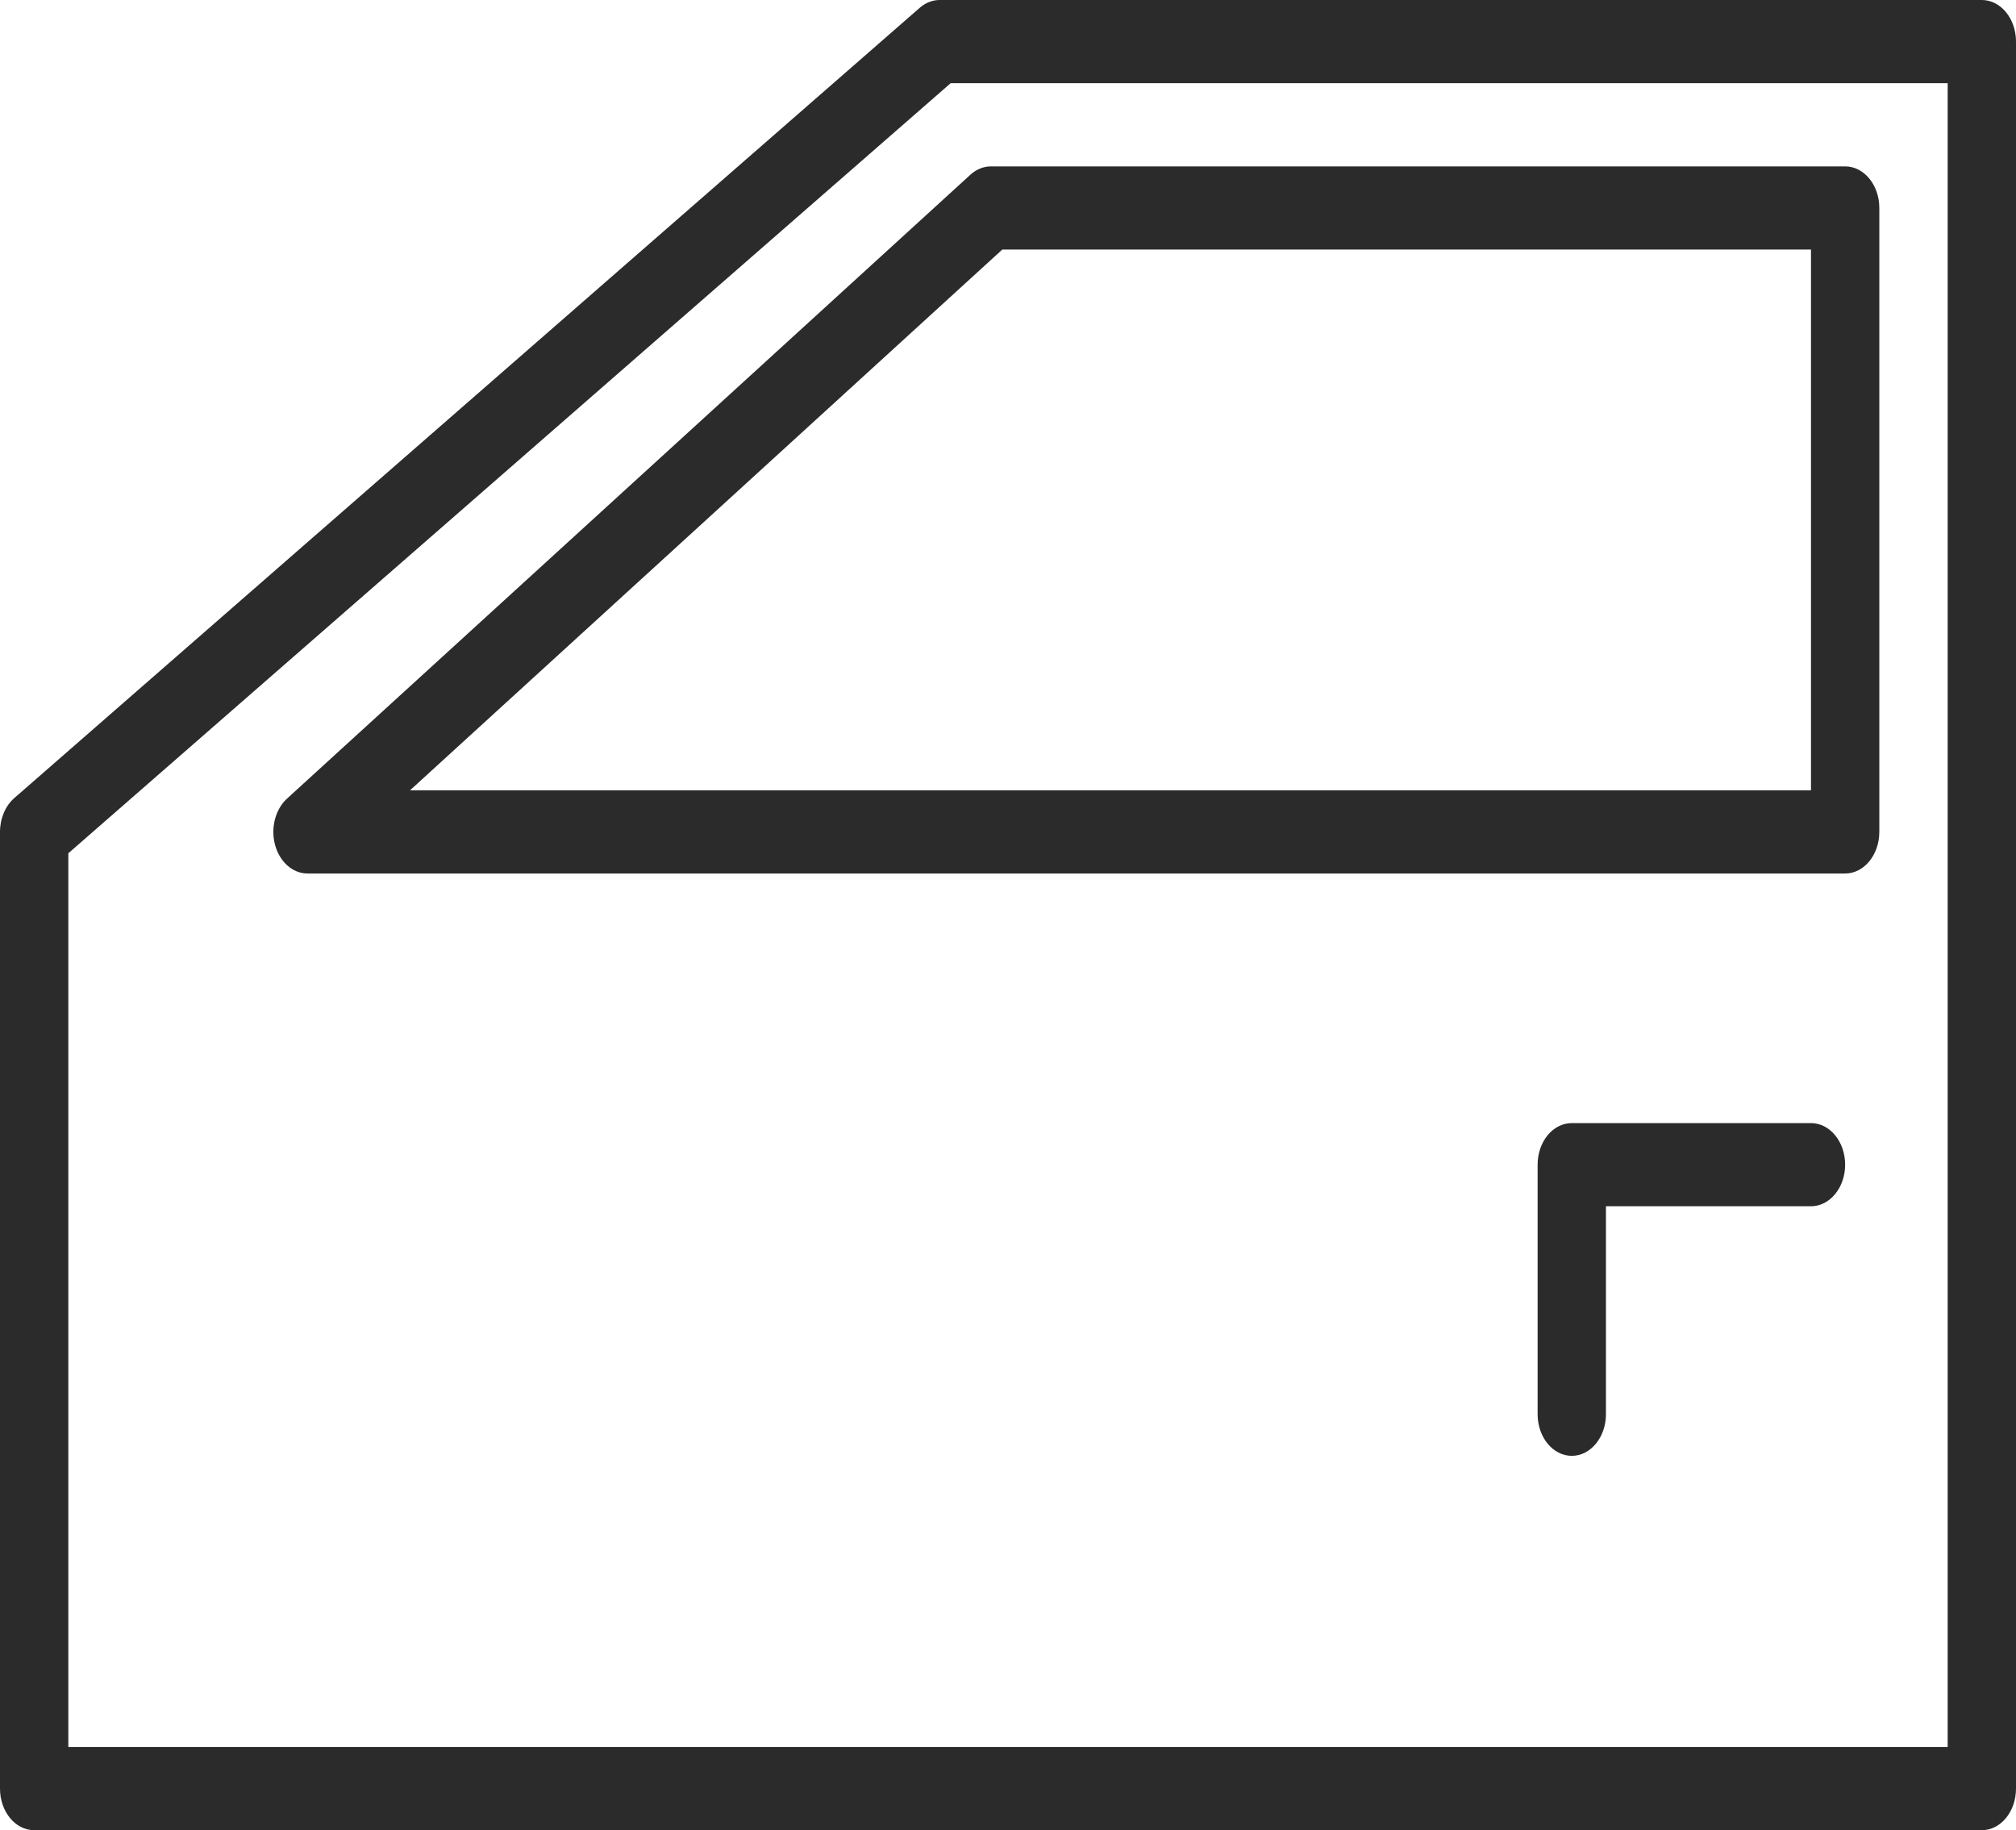 <svg width="65" height="59" viewBox="0 0 65 59" version="1.1" xmlns="http://www.w3.org/2000/svg" xmlns:xlink="http://www.w3.org/1999/xlink">
<title>Icon-body</title>
<desc></desc>
<g id="Canvas" transform="translate(-9256 -2449)">
<g id="Icon-body">
<use xlink:href="#path0_fill" transform="translate(9256 2449)" fill="#2B2B2B"/>
<use xlink:href="#path1_fill" transform="translate(9256 2449)" fill="#2B2B2B"/>
<use xlink:href="#path2_fill" transform="translate(9256 2449)" fill="#2B2B2B"/>
</g>
</g>
<defs>
<path id="path0_fill" d="M 63.898 0L 30.297 0C 30.066 0 29.842 0.088 29.655 0.251L 0.46 25.728C 0.171 25.98 0 26.386 0 26.818L 0 57.659C 0 58.4 0.493 59 1.102 59L 63.898 59C 64.507 59 65 58.4 65 57.659L 65 1.341C 65 0.6 64.507 0 63.898 0ZM 62.797 56.318L 2.203 56.318L 2.203 27.507L 30.651 2.682L 62.797 2.682L 62.797 56.318Z"/>
<path id="path1_fill" d="M 59.492 5.364L 31.949 5.364C 31.711 5.364 31.479 5.458 31.288 5.632L 9.254 25.745C 8.875 26.092 8.72 26.695 8.87 27.242C 9.02 27.79 9.441 28.159 9.915 28.159L 59.492 28.159C 60.1 28.159 60.593 27.558 60.593 26.818L 60.593 6.705C 60.593 5.964 60.1 5.364 59.492 5.364ZM 58.39 25.477L 13.22 25.477L 32.316 8.045L 58.39 8.045L 58.39 25.477Z"/>
<path id="path2_fill" d="M 58.39 36.205L 50.678 36.205C 50.069 36.205 49.576 36.805 49.576 37.546L 49.576 45.591C 49.576 46.331 50.069 46.932 50.678 46.932C 51.286 46.932 51.779 46.331 51.779 45.591L 51.779 38.886L 58.39 38.886C 58.998 38.886 59.491 38.286 59.491 37.546C 59.491 36.805 58.998 36.205 58.39 36.205Z"/>
</defs>
</svg>
